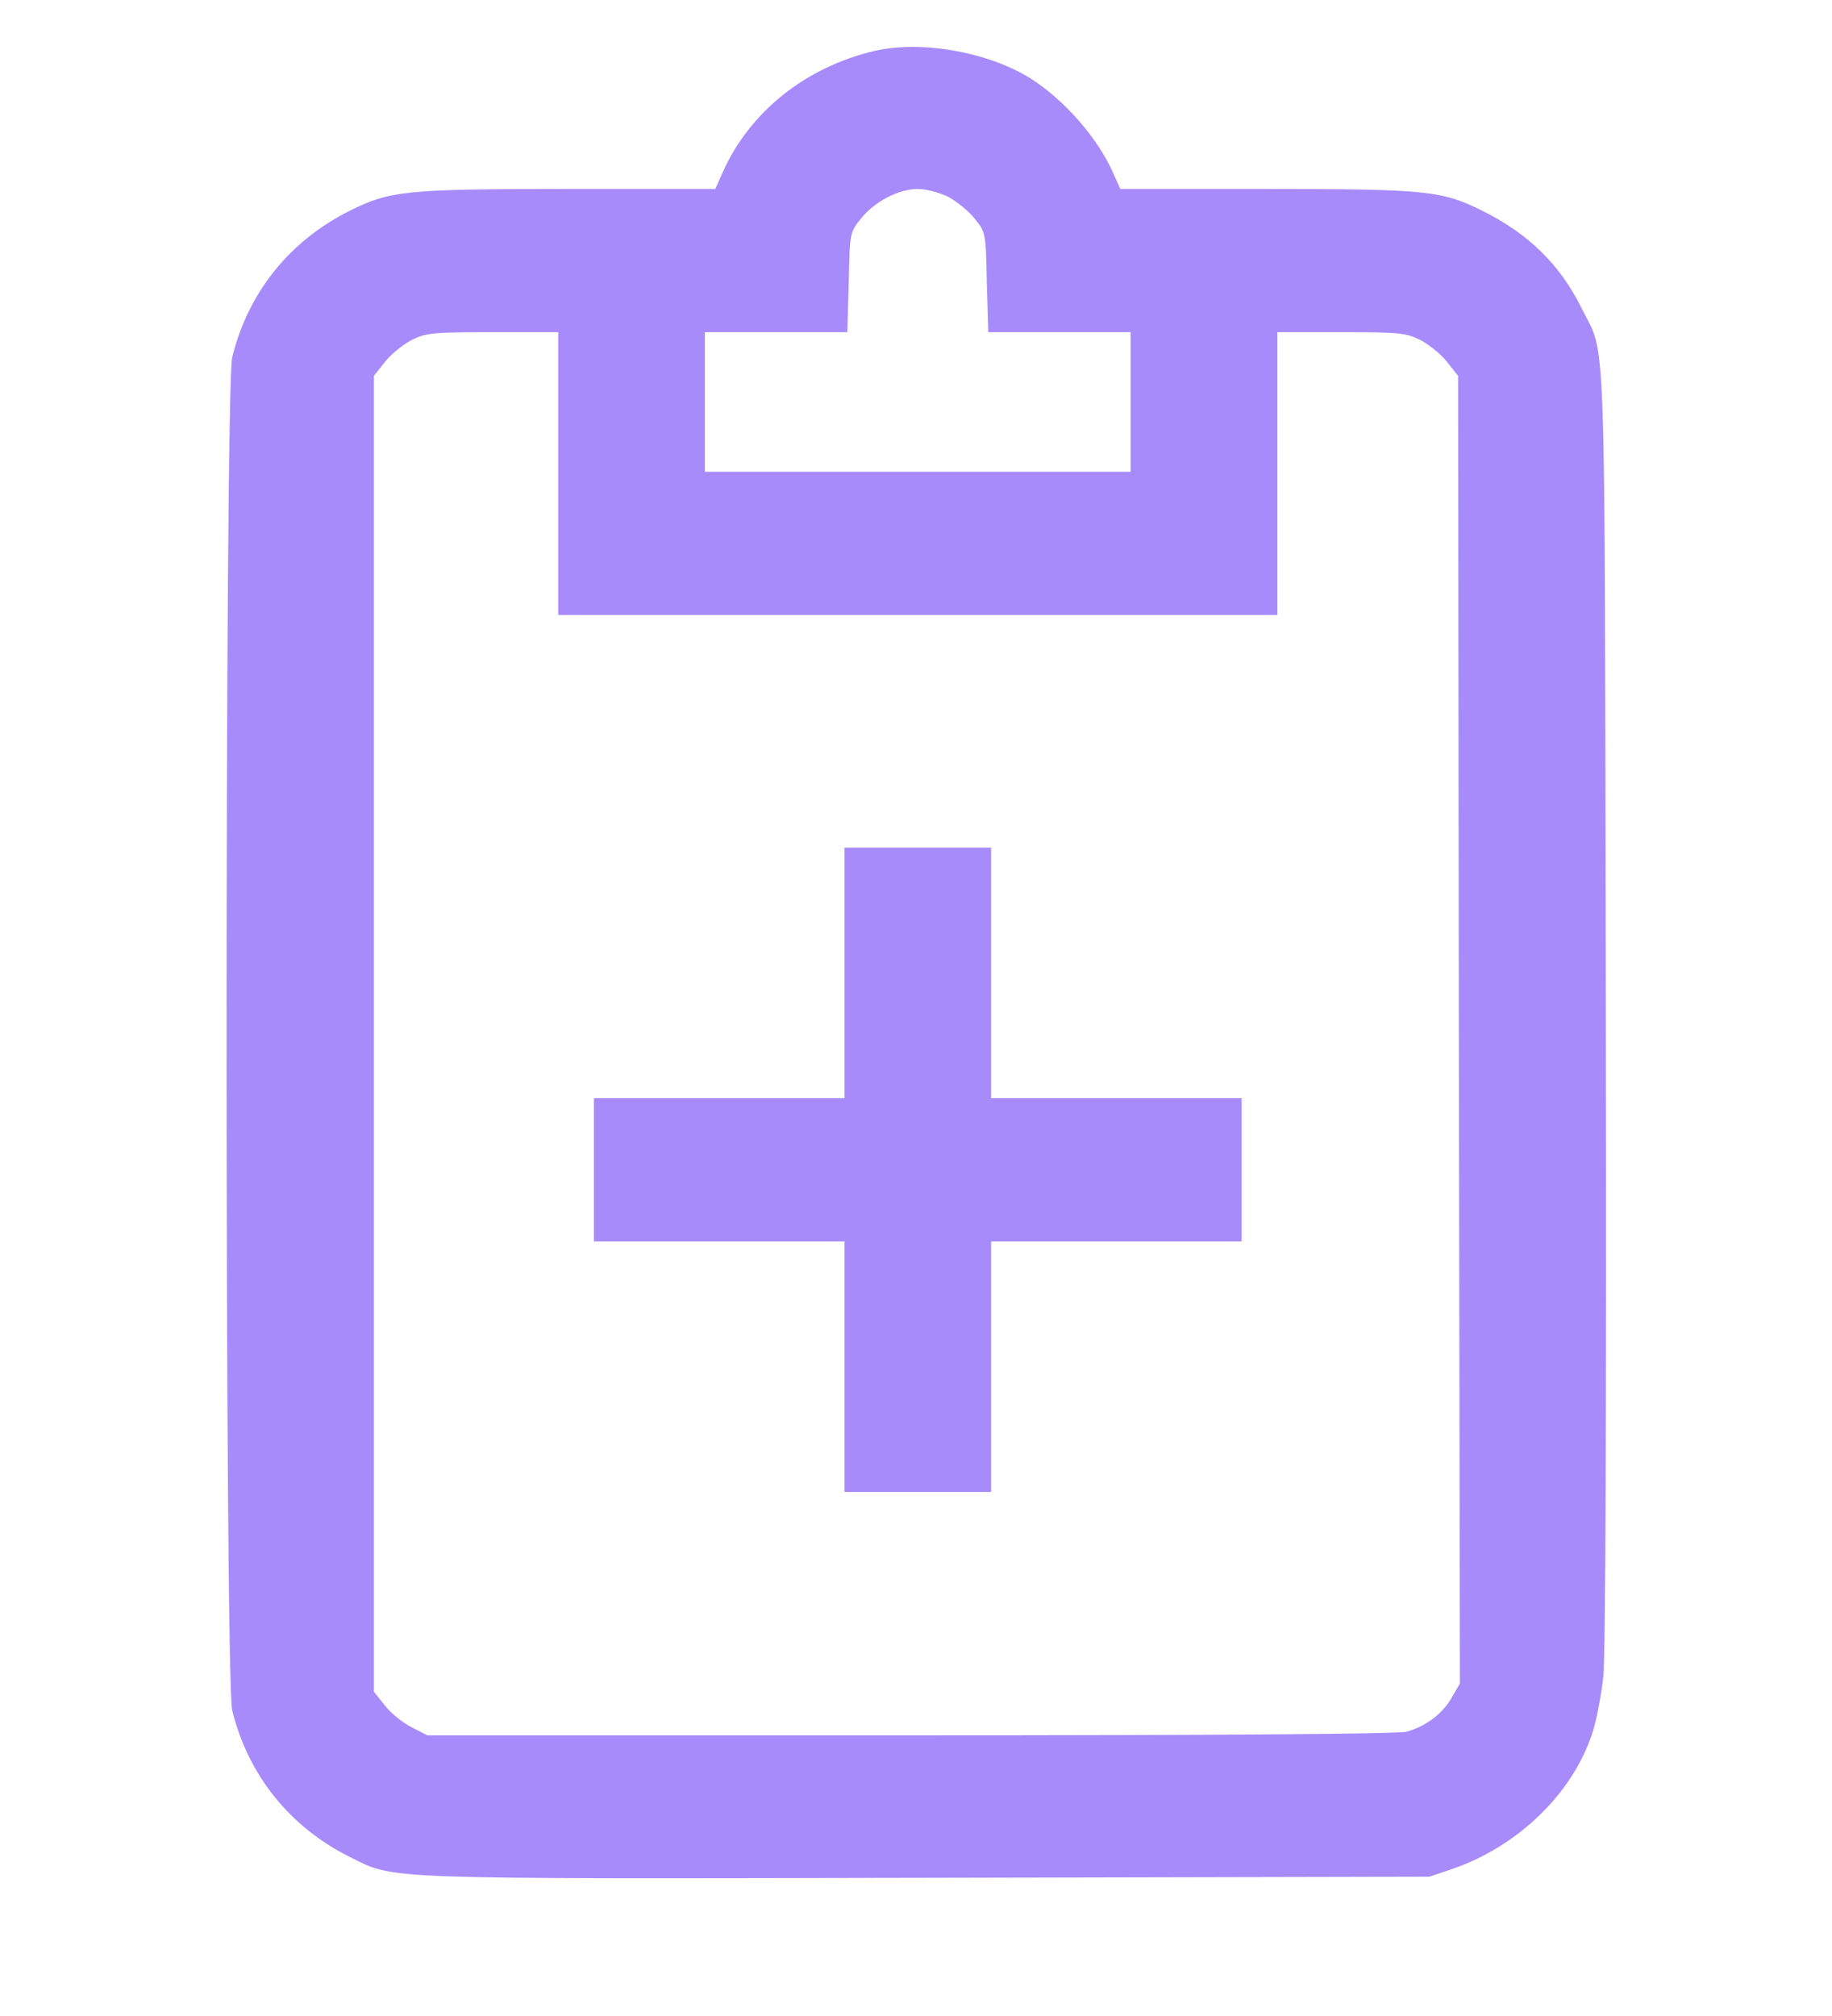 <svg width="20" height="22" viewBox="0 0 20 22" fill="none" xmlns="http://www.w3.org/2000/svg">
<g clip-path="url(#clip0_283_4)">
<path d="M9.551 0.555C8.797 0.73 8.18 1.222 7.887 1.887L7.809 2.062H6.199C4.426 2.062 4.258 2.082 3.824 2.297C3.164 2.625 2.711 3.187 2.535 3.898C2.453 4.219 2.453 18.344 2.535 18.664C2.707 19.371 3.168 19.941 3.82 20.265C4.32 20.512 4.066 20.504 10.109 20.492L15.605 20.48L15.859 20.394C16.562 20.152 17.16 19.582 17.379 18.926C17.426 18.793 17.48 18.508 17.504 18.293C17.527 18.043 17.539 15.437 17.531 10.969C17.516 3.293 17.539 3.918 17.266 3.363C17.031 2.887 16.684 2.547 16.176 2.297C15.742 2.082 15.574 2.062 13.82 2.062H12.23L12.152 1.887C11.984 1.508 11.629 1.101 11.262 0.863C10.801 0.57 10.066 0.437 9.551 0.555ZM10.352 2.148C10.445 2.199 10.578 2.305 10.641 2.387C10.762 2.535 10.762 2.543 10.773 3.082L10.789 3.625H11.566H12.344V4.387V5.148H10.02H7.695V4.387V3.625H8.473H9.25L9.266 3.082C9.277 2.543 9.277 2.535 9.398 2.387C9.547 2.199 9.812 2.062 10.02 2.062C10.109 2.062 10.254 2.101 10.352 2.148ZM6.094 5.168V6.711H10.02H13.945V5.168V3.625H14.641C15.285 3.625 15.348 3.633 15.508 3.711C15.602 3.762 15.734 3.867 15.797 3.949L15.918 4.101L15.926 11.234L15.938 18.371L15.848 18.527C15.75 18.699 15.566 18.84 15.355 18.898C15.266 18.922 13.352 18.937 9.941 18.937H4.664L4.492 18.848C4.398 18.801 4.266 18.695 4.203 18.613L4.082 18.461V11.281V4.101L4.203 3.949C4.266 3.867 4.398 3.762 4.492 3.711C4.652 3.633 4.715 3.625 5.379 3.625H6.094V5.168Z" fill="#A78BFA"/>
<path d="M9.219 10.617V11.984H7.852H6.484V12.766V13.547H7.852H9.219V14.914V16.281H10.02H10.82V14.914V13.547H12.188H13.555V12.766V11.984H12.188H10.82V10.617V9.25H10.02H9.219V10.617Z" fill="#A78BFA"/>
</g>
<defs>
<clipPath id="clip0_283_4">
<rect width="20" height="21" fill="white" transform="translate(0 0.5)"/>
</clipPath>
</defs>
</svg>
